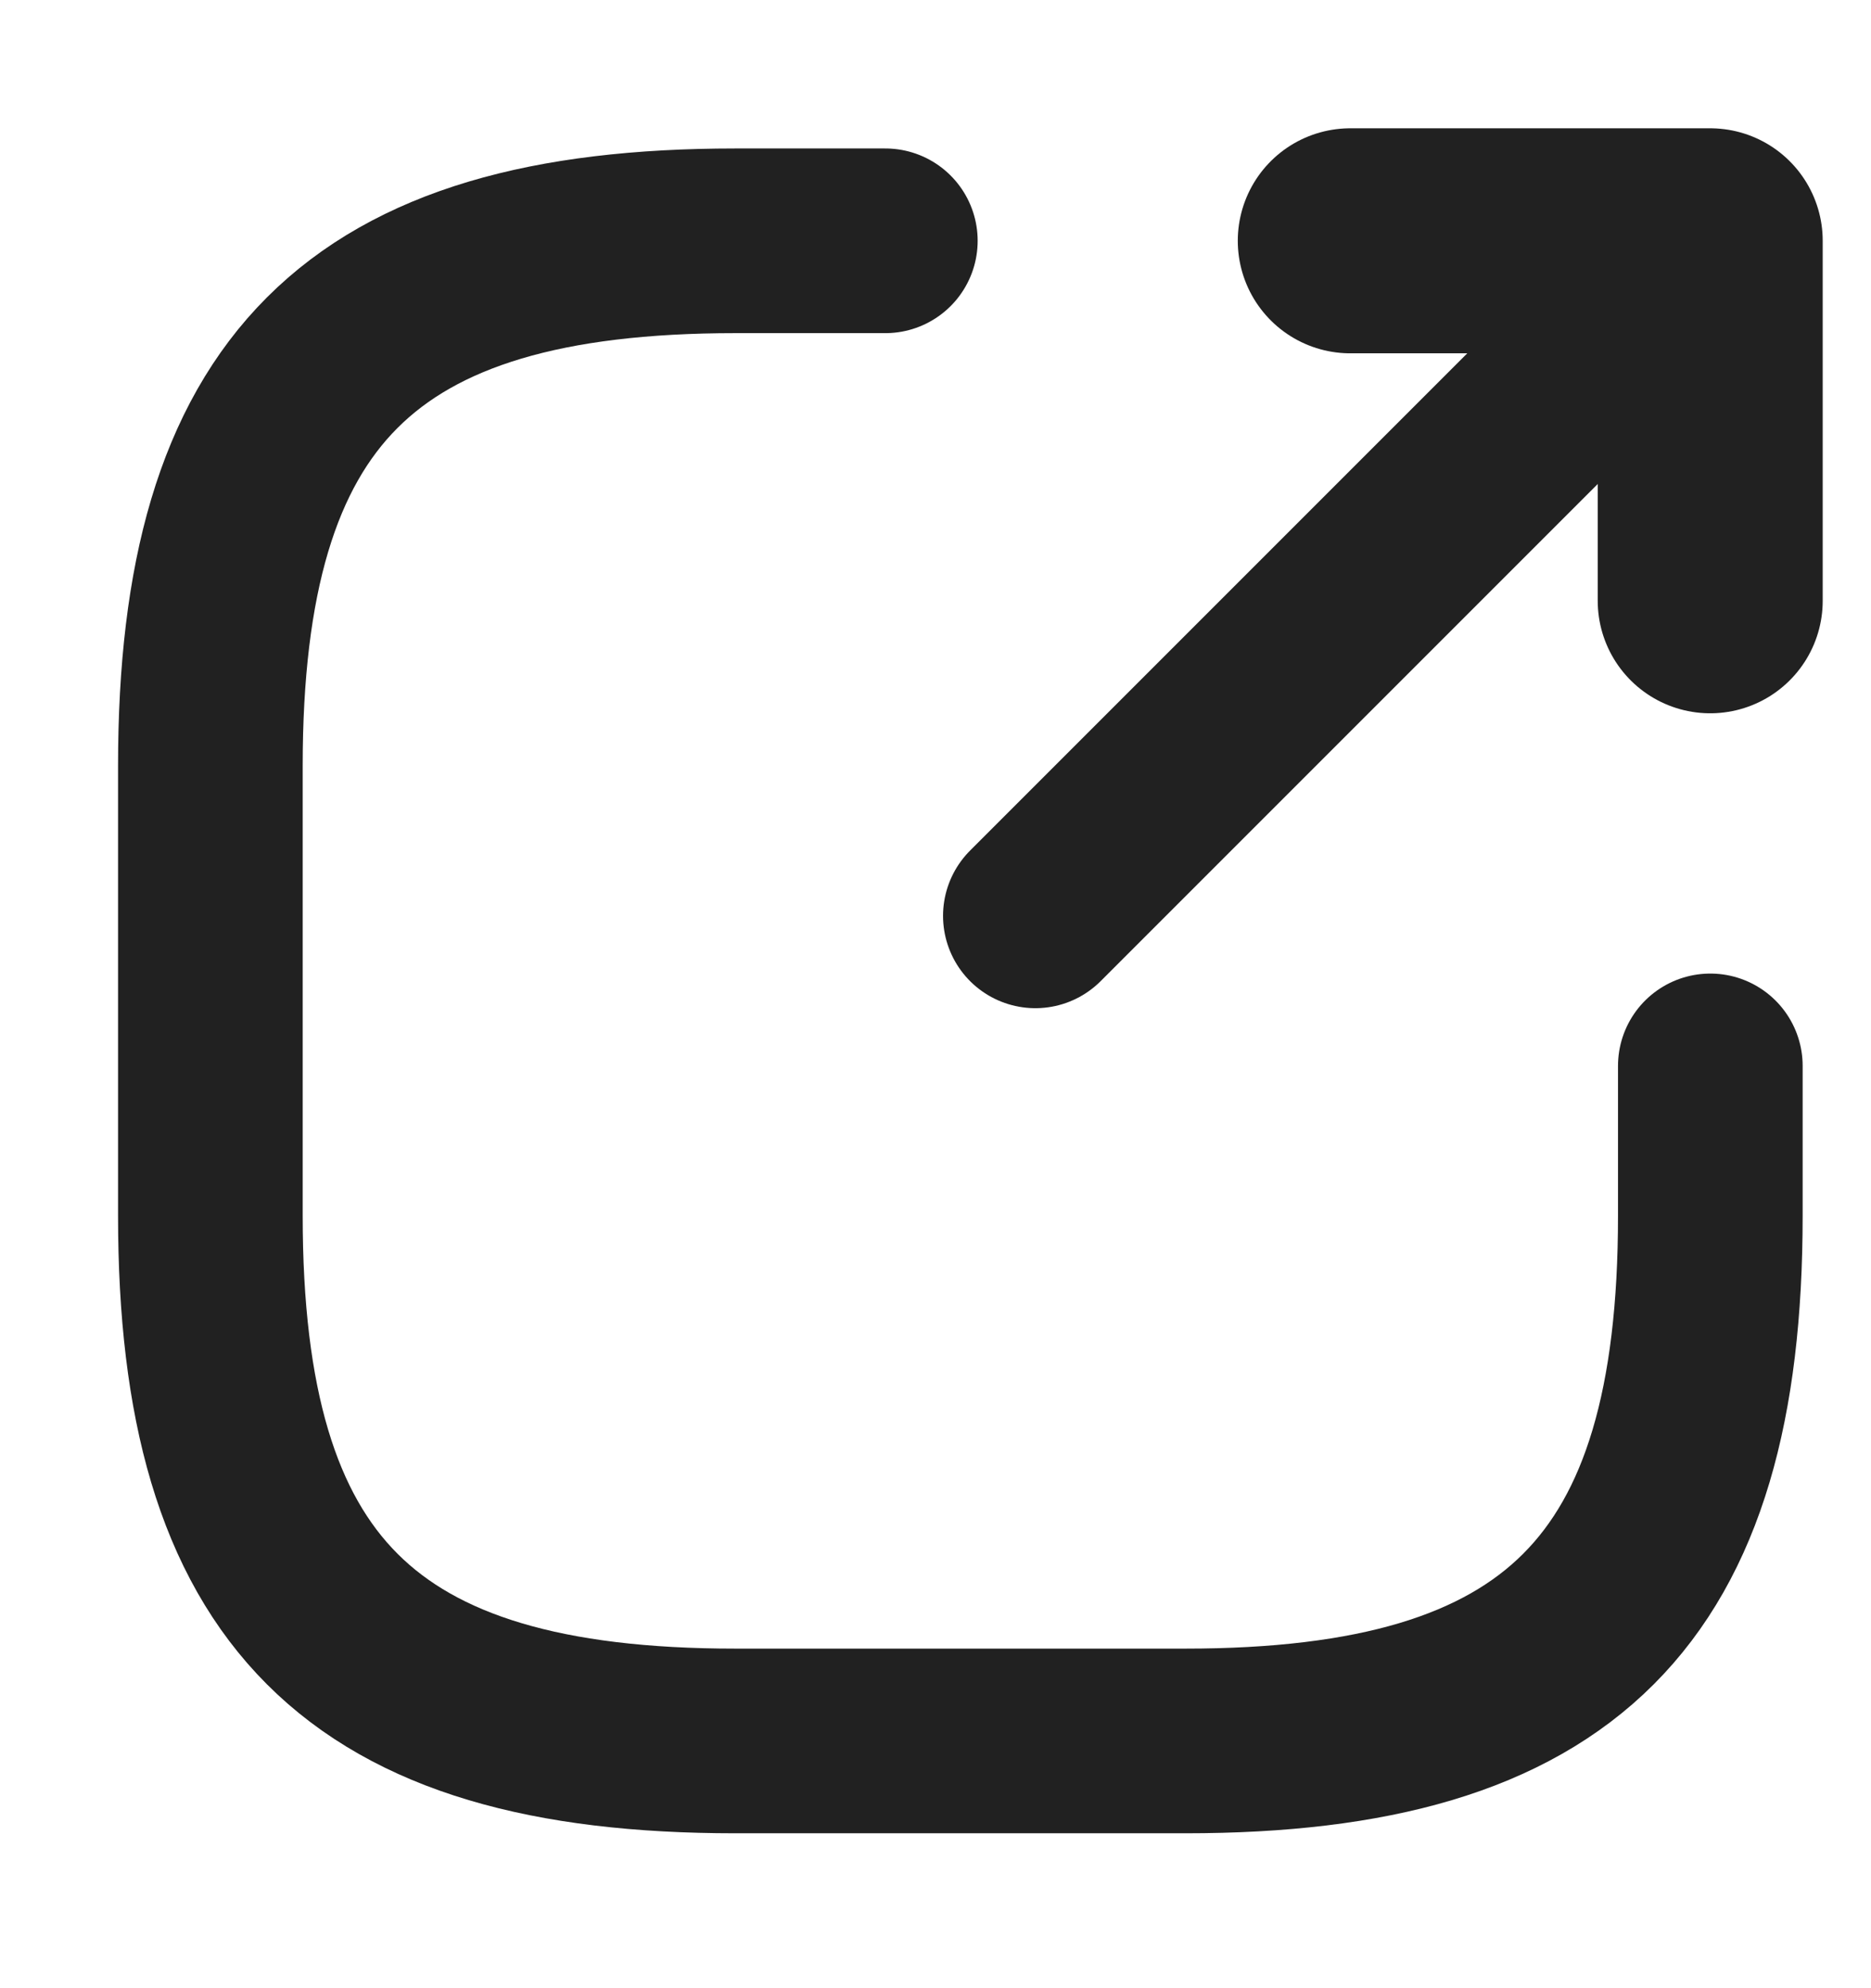 <svg width="16" height="17" viewBox="0 0 16 17" fill="none" xmlns="http://www.w3.org/2000/svg">
<path d="M8.854 7.831L14.113 2.572" stroke="#212121" stroke-width="1.579" stroke-linecap="round" stroke-linejoin="round"/>
<path d="M14.625 5.137V2.059H11.547" stroke="#212121" stroke-width="1.924" stroke-linecap="round" stroke-linejoin="round"/>
<path d="M7.571 2.059H6.288C3.082 2.059 1.799 3.341 1.799 6.548V10.396C1.799 13.603 3.082 14.886 6.288 14.886H10.137C13.343 14.886 14.626 13.603 14.626 10.396V9.114" stroke="#212121" stroke-width="1.579" stroke-linecap="round" stroke-linejoin="round"/>
</svg>
